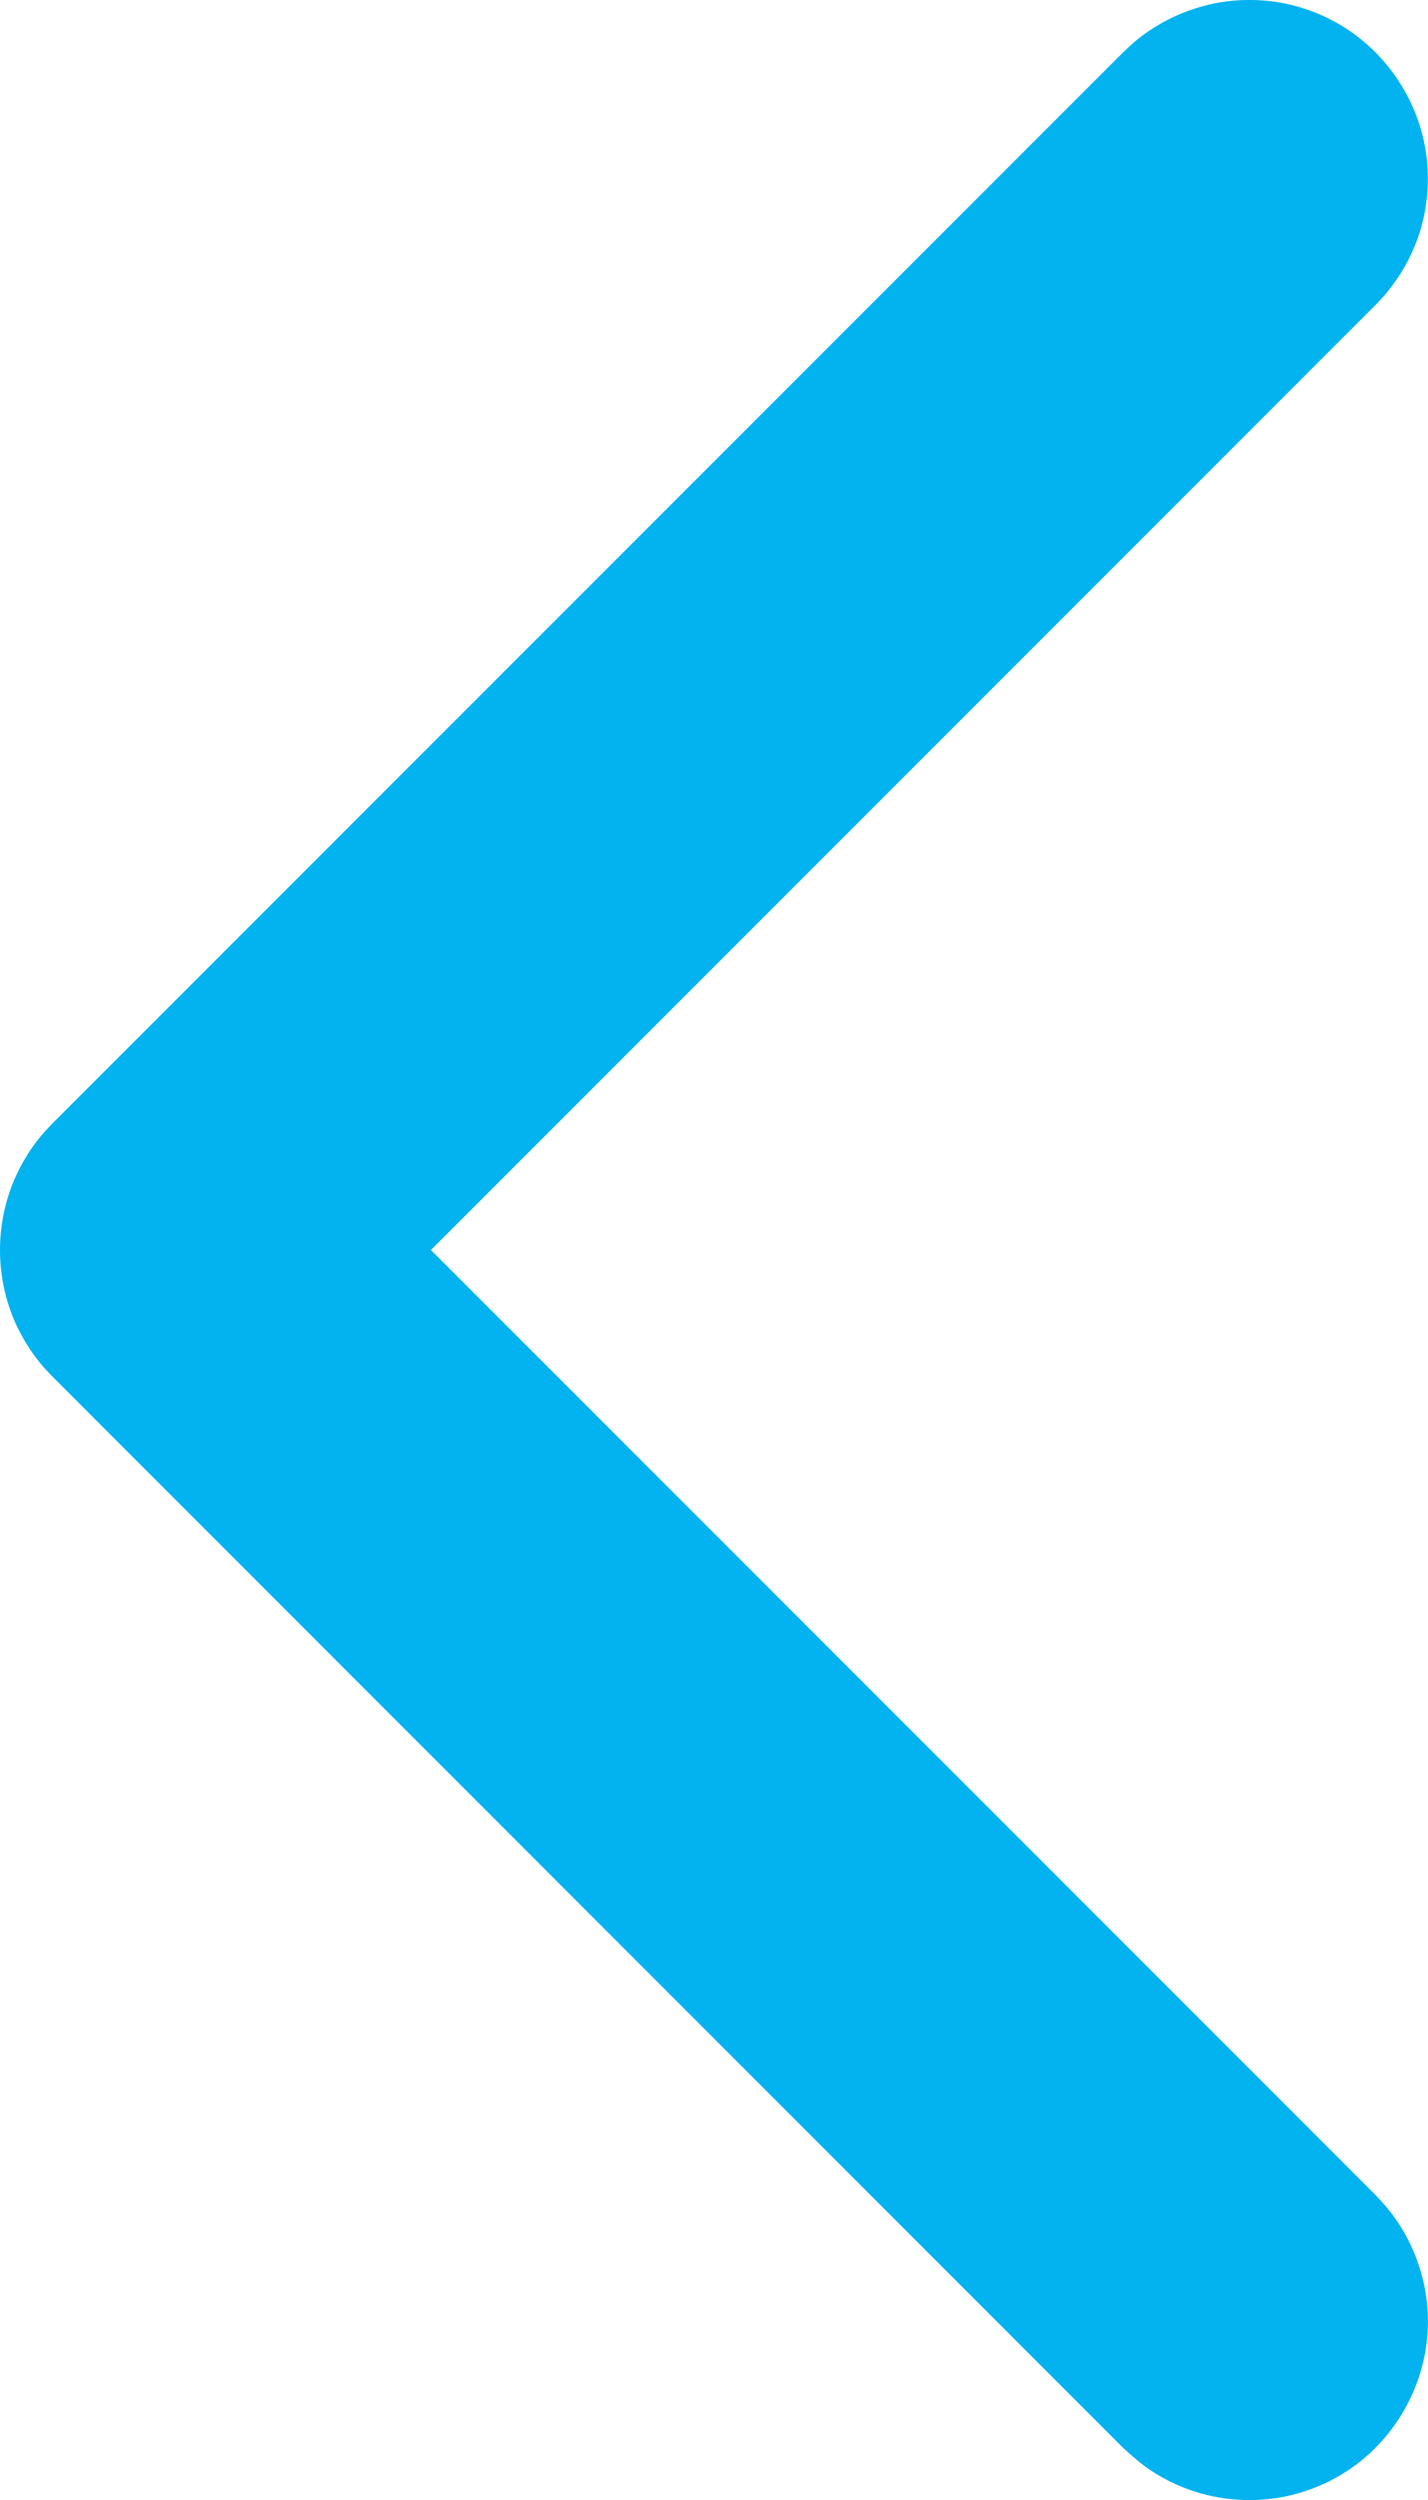 <svg width="8" height="14" viewBox="0 0 8 14" fill="none" xmlns="http://www.w3.org/2000/svg">
<path fill-rule="evenodd" clip-rule="evenodd" d="M6.965 14C6.905 13.996 6.889 13.996 6.83 13.986C6.695 13.963 6.565 13.912 6.451 13.837C6.393 13.799 6.343 13.755 6.292 13.708L0.292 7.707C0.251 7.663 0.239 7.653 0.202 7.604C0.161 7.55 0.126 7.491 0.096 7.43C-0.032 7.16 -0.032 6.84 0.096 6.571C0.126 6.509 0.161 6.45 0.202 6.396C0.239 6.348 0.251 6.337 0.292 6.293L6.292 0.293C6.337 0.251 6.347 0.24 6.395 0.203C6.522 0.107 6.672 0.042 6.83 0.014C6.942 -0.005 7.057 -0.005 7.169 0.014C7.259 0.03 7.347 0.058 7.429 0.097C7.741 0.245 7.959 0.554 7.994 0.898C8.008 1.034 7.994 1.172 7.953 1.303C7.918 1.411 7.865 1.514 7.796 1.604C7.76 1.653 7.748 1.663 7.707 1.707L2.414 7L7.707 12.293L7.753 12.343C7.792 12.39 7.802 12.401 7.836 12.452C7.898 12.547 7.944 12.653 7.971 12.764C7.993 12.852 8.002 12.944 7.999 13.035C7.987 13.38 7.791 13.703 7.49 13.872C7.39 13.928 7.282 13.967 7.169 13.986C7.11 13.996 7.094 13.996 7.034 14C7.011 14 6.988 14 6.965 14Z" fill="#02B3F0"/>
</svg>
